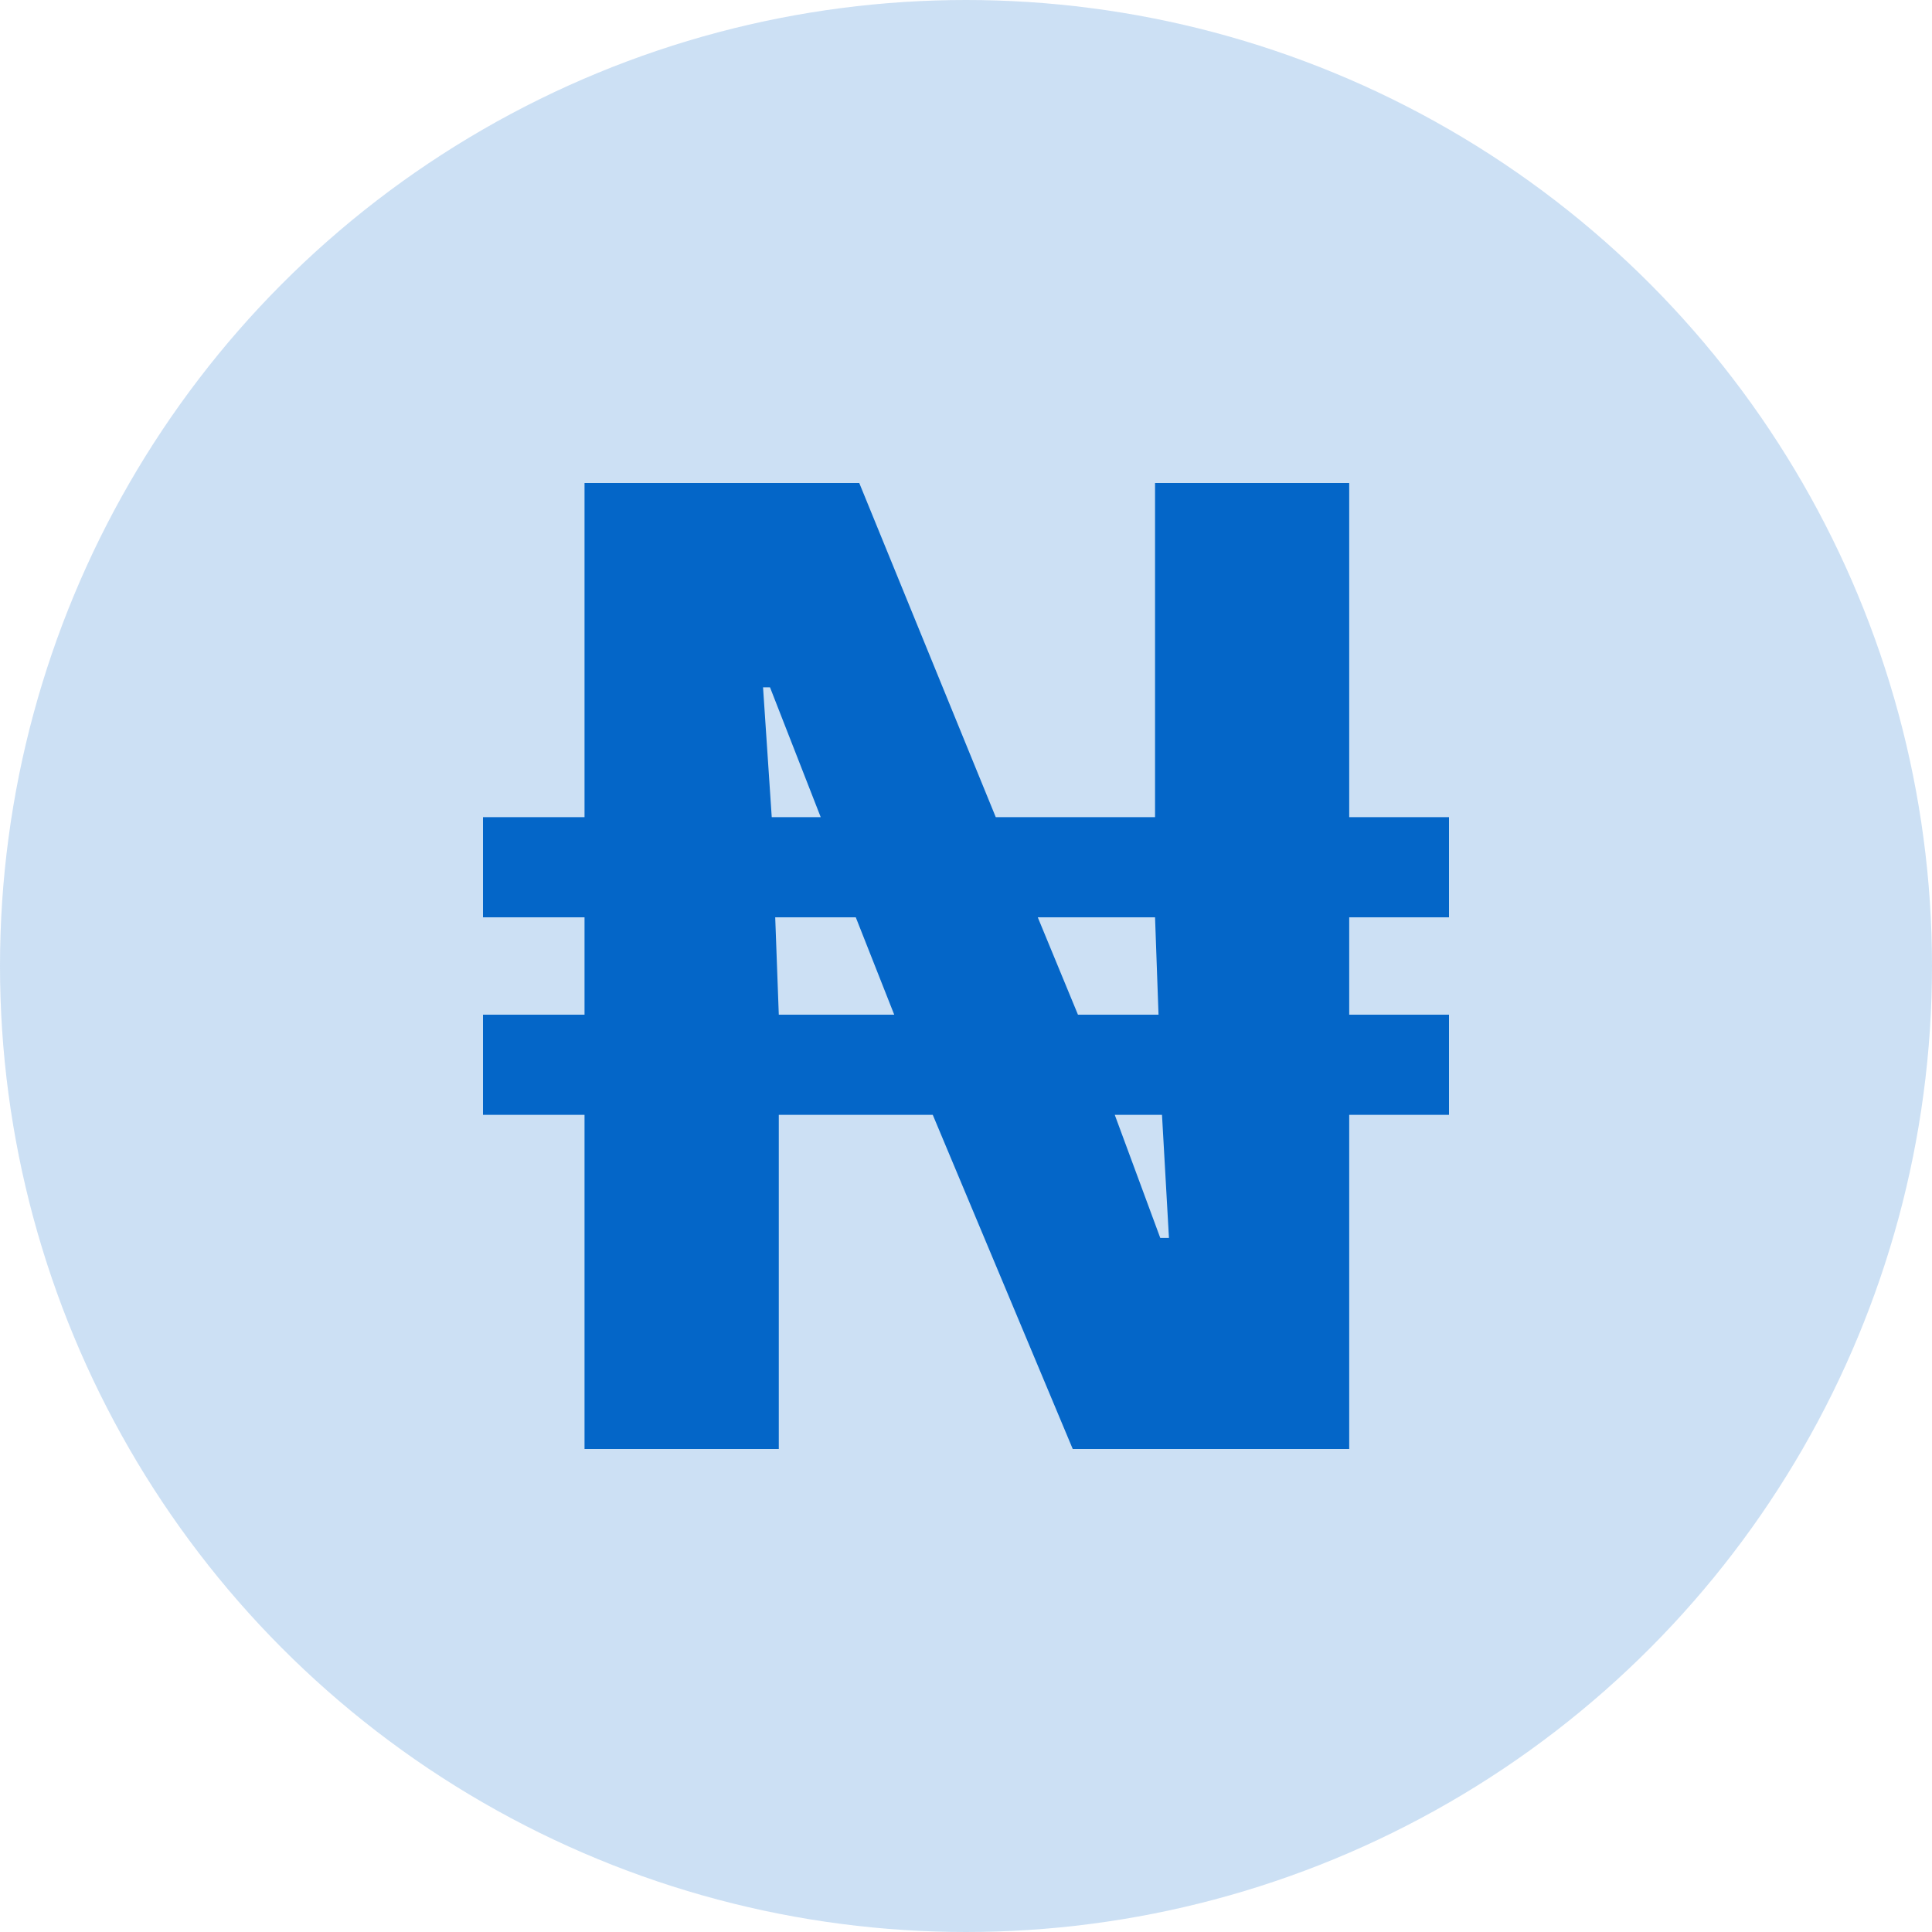 <svg xmlns="http://www.w3.org/2000/svg" width="20" height="20" viewBox="0 0 20 20" fill="none">
  <circle cx="10" cy="10" r="10" fill="#0466C8" fill-opacity="0.2"/>
  <path d="M6.051 15V11.541H5V10.504H6.051V9.496H5V8.459H6.051V5H8.895L10.308 8.459H11.957V5H13.967V8.459H15V9.496H13.967V10.504H15V11.541H13.967V15H11.105L9.656 11.541H8.062V15H6.051ZM7.989 8.459H8.496L7.971 7.115H7.899L7.989 8.459ZM8.062 10.504H9.257L8.859 9.496H8.025L8.062 10.504ZM11.159 10.504H11.993L11.957 9.496H10.743L11.159 10.504ZM12.011 12.815H12.101L12.029 11.541H11.54L12.011 12.815Z" fill="#0466C8"/>
</svg>